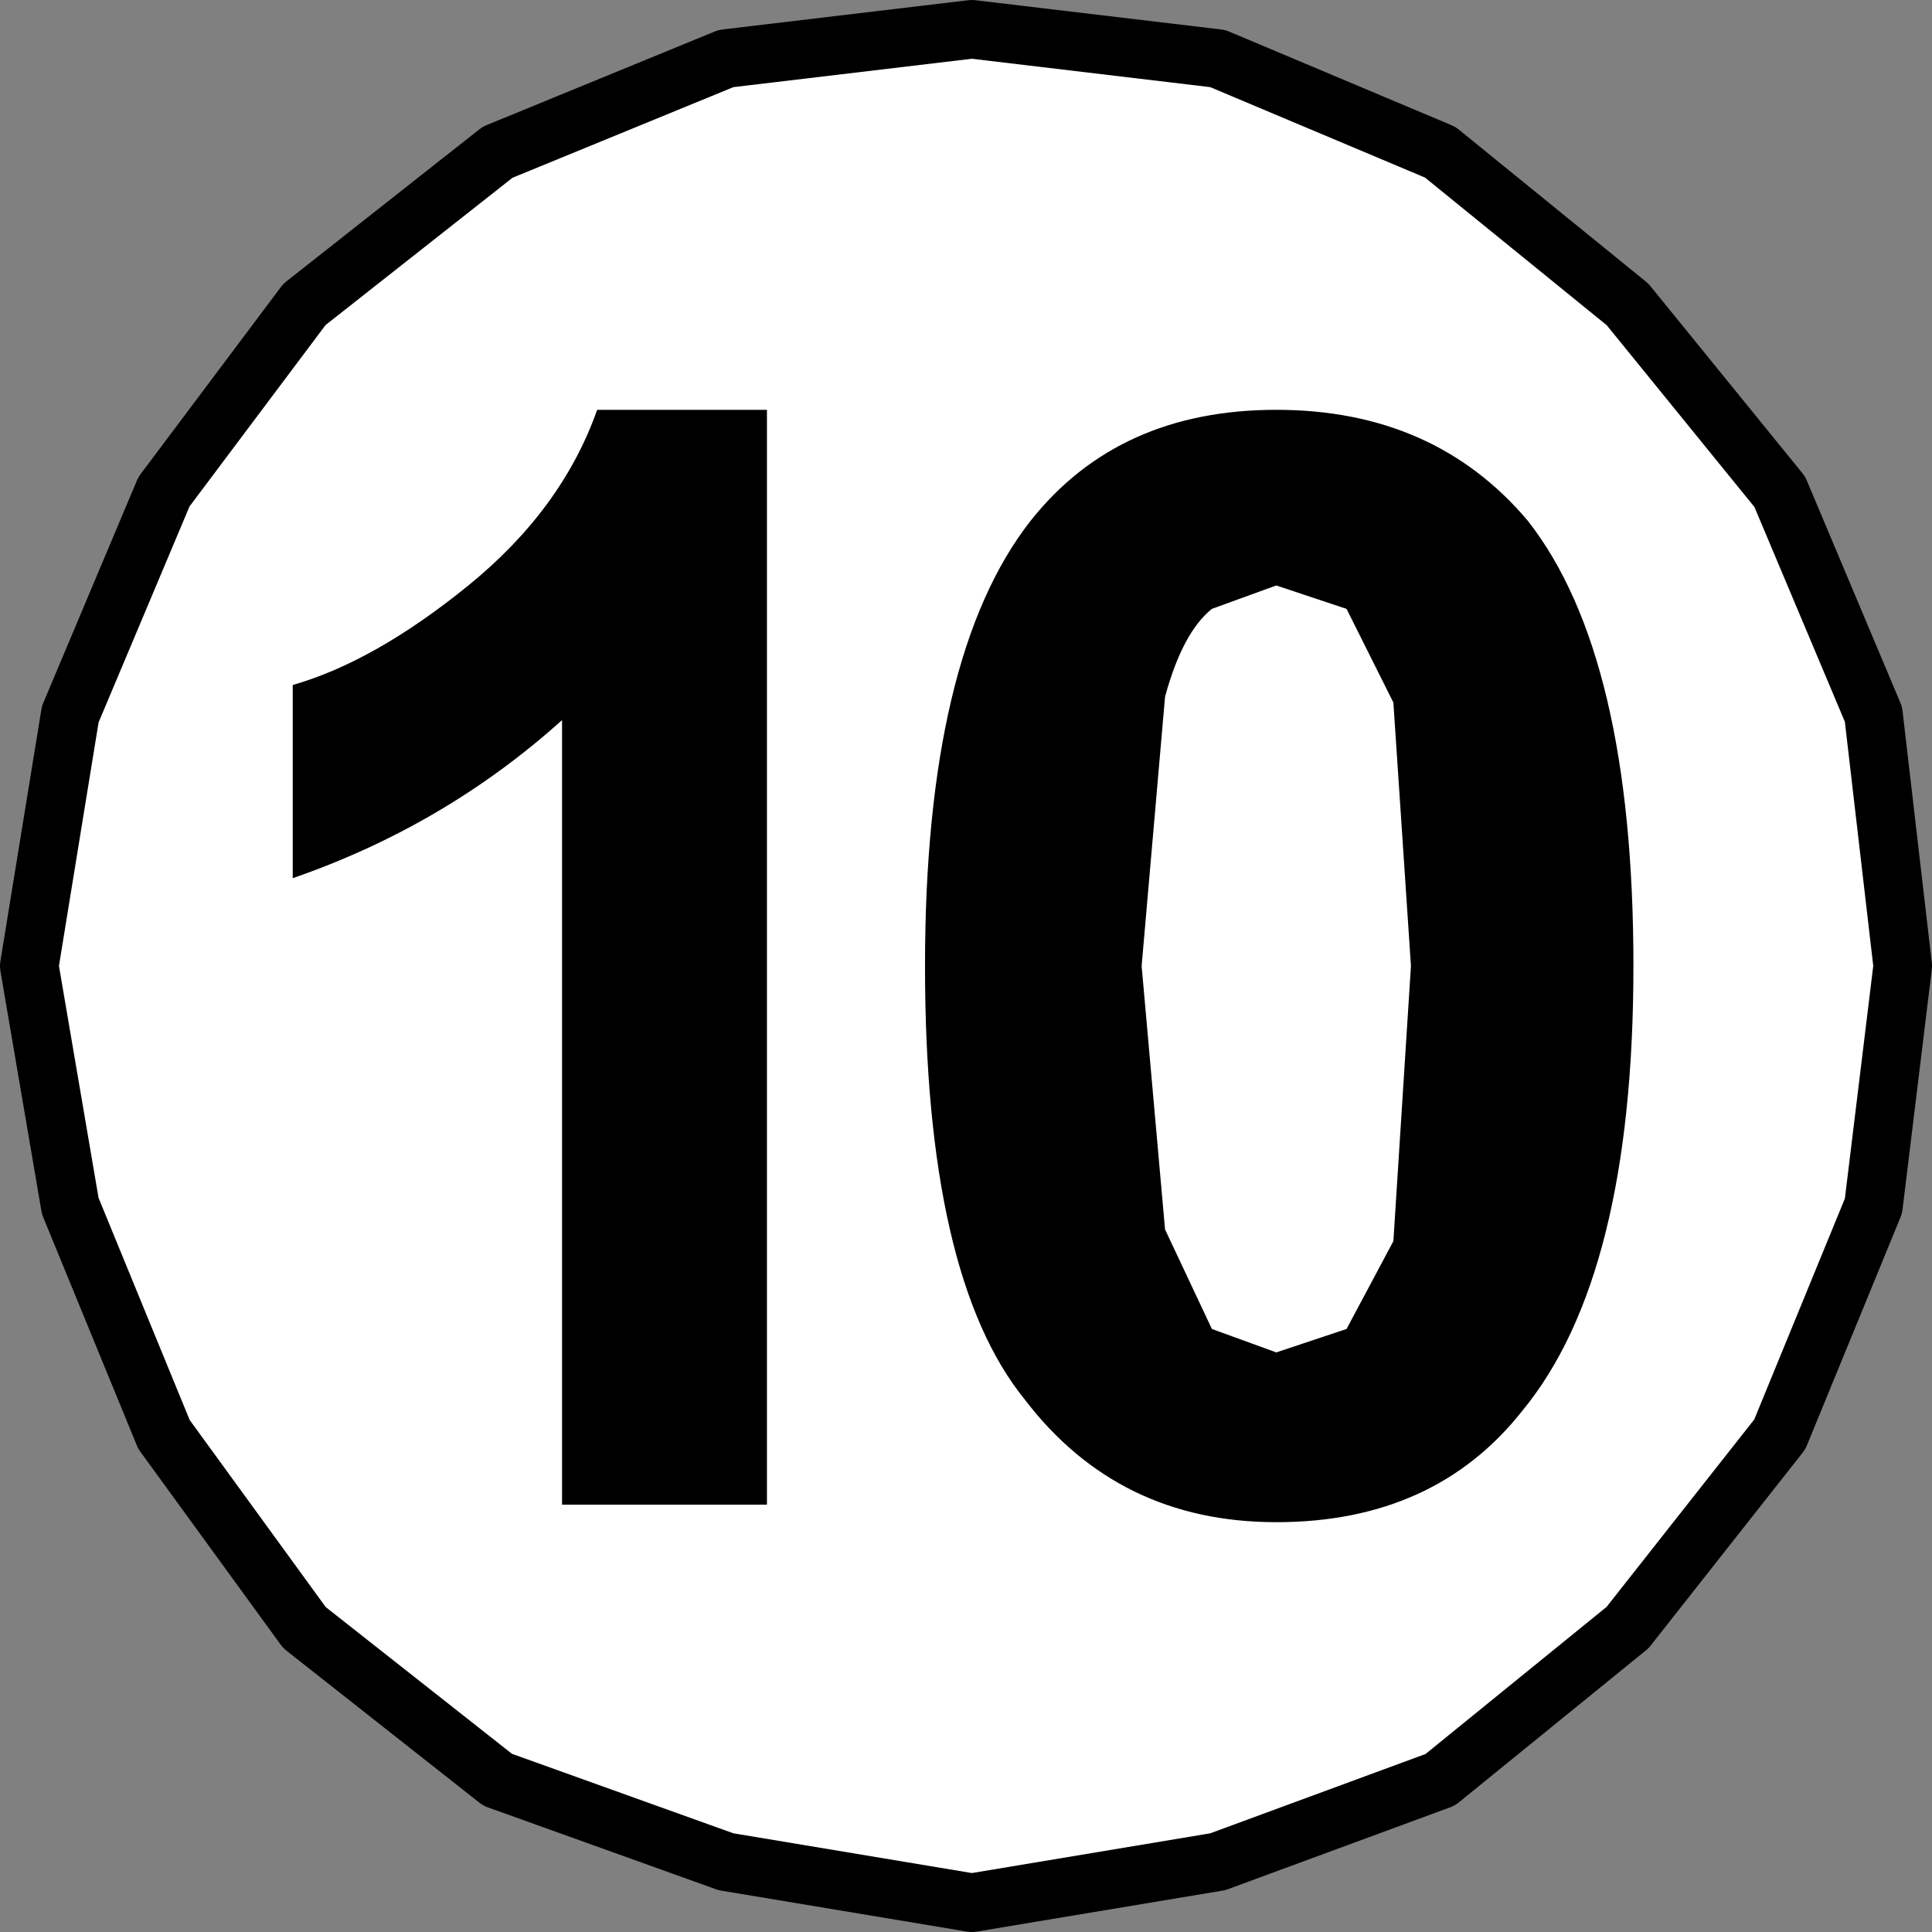 <?xml version="1.0" encoding="UTF-8" standalone="no"?>
<svg xmlns:ffdec="https://www.free-decompiler.com/flash" xmlns:xlink="http://www.w3.org/1999/xlink" ffdec:objectType="shape" height="16.5px" width="16.5px" xmlns="http://www.w3.org/2000/svg">
  <rect width="100%" height="100%" fill="#808080" stroke="none"/>
  <g transform="matrix(1.0, 0.0, 0.0, 1.0, 8.25, 8.25)">
    <path d="M2.15 -7.75 L4.05 -6.95 5.65 -5.65 6.95 -4.05 7.75 -2.15 8.0 0.0 7.75 2.05 6.95 4.0 5.65 5.65 4.05 6.95 2.15 7.65 0.05 8.0 -2.05 7.65 -4.0 6.95 -5.65 5.65 -6.85 4.0 -7.65 2.05 -8.0 0.0 -7.65 -2.15 -6.85 -4.05 -5.65 -5.65 -4.0 -6.95 -2.05 -7.75 0.05 -8.0 2.15 -7.75" fill="#ffffff" fill-rule="evenodd" stroke="none"/>
    <path d="M2.15 -7.75 L4.05 -6.95 5.65 -5.65 6.95 -4.05 7.75 -2.15 8.0 0.0 7.75 2.05 6.95 4.0 5.65 5.65 4.05 6.95 2.15 7.65 0.05 8.0 -2.05 7.65 -4.0 6.95 -5.65 5.65 -6.85 4.0 -7.65 2.05 -8.0 0.0 -7.65 -2.15 -6.85 -4.05 -5.65 -5.65 -4.0 -6.95 -2.05 -7.75 0.05 -8.0 2.15 -7.75 Z" fill="none" stroke="#000000" stroke-linecap="round" stroke-linejoin="round" stroke-width="0.5"/>
    <path d="M3.25 -3.05 L2.65 -3.25 2.1 -3.05 Q1.85 -2.85 1.7 -2.3 L1.5 0.0 1.7 2.25 2.1 3.1 2.65 3.3 3.25 3.1 3.65 2.35 3.8 0.0 3.65 -2.25 3.25 -3.05 M4.8 -3.8 Q5.7 -2.65 5.7 0.0 5.7 2.65 4.75 3.8 4.0 4.75 2.65 4.75 1.3 4.75 0.5 3.7 -0.35 2.65 -0.35 0.0 -0.35 -2.65 0.55 -3.8 1.3 -4.75 2.65 -4.75 4.0 -4.75 4.8 -3.8 M-4.25 -3.25 Q-3.45 -3.9 -3.15 -4.75 L-1.7 -4.75 -1.7 4.6 -3.45 4.6 -3.45 -2.1 Q-4.45 -1.2 -5.75 -0.75 L-5.75 -2.4 Q-5.05 -2.6 -4.25 -3.25" fill="#000000" fill-rule="evenodd" stroke="none"/>
  </g>
</svg>
